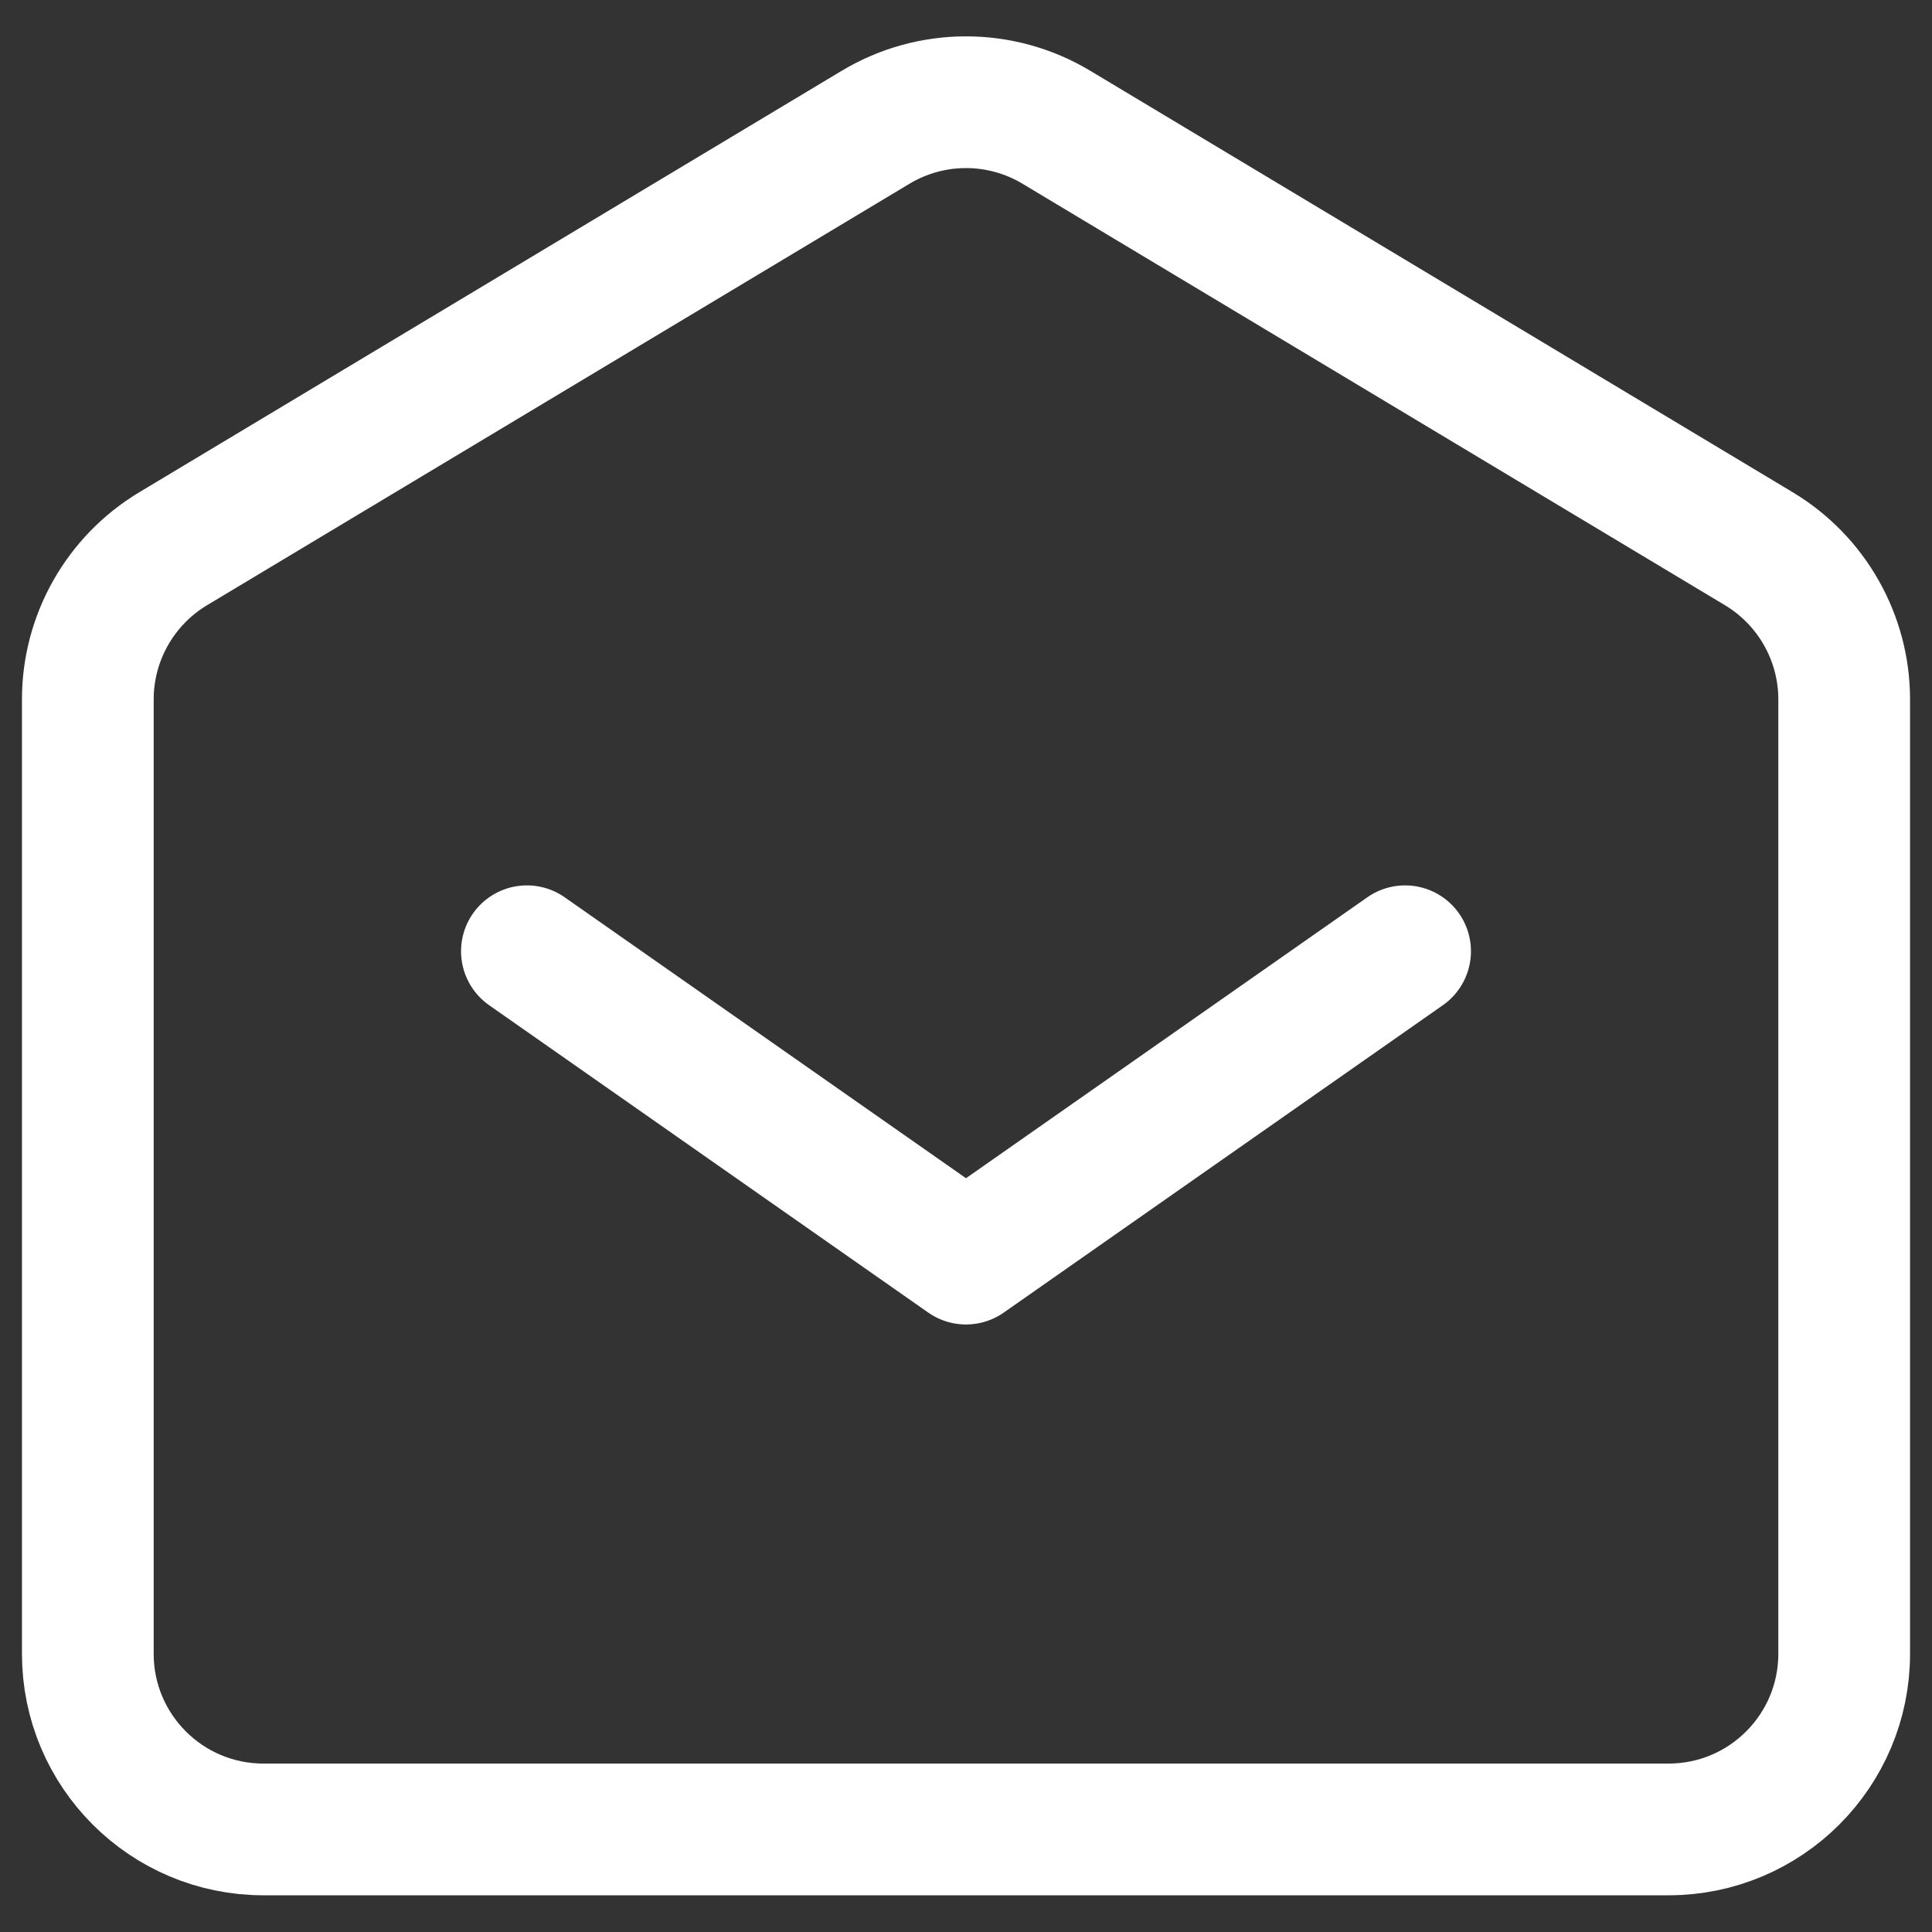 <svg width="22" height="22" viewBox="0 0 22 22" fill="none" xmlns="http://www.w3.org/2000/svg">
<rect x="0" y="0" width="22" height="22" fill="#333333" stroke="none"/>
<path d="M6 10.832L11 14.332L16 10.832" stroke="white" stroke-width="1.5" stroke-linecap="round" stroke-linejoin="round"/>
<path d="M1 18.832V7.964C1 7.262 1.369 6.611 1.971 6.249L9.971 1.449C10.604 1.069 11.396 1.069 12.029 1.449L20.029 6.249C20.631 6.611 21 7.262 21 7.964V18.832C21 19.936 20.105 20.832 19 20.832H3C1.895 20.832 1 19.936 1 18.832Z" stroke="white" stroke-width="1.5"/>
</svg>
